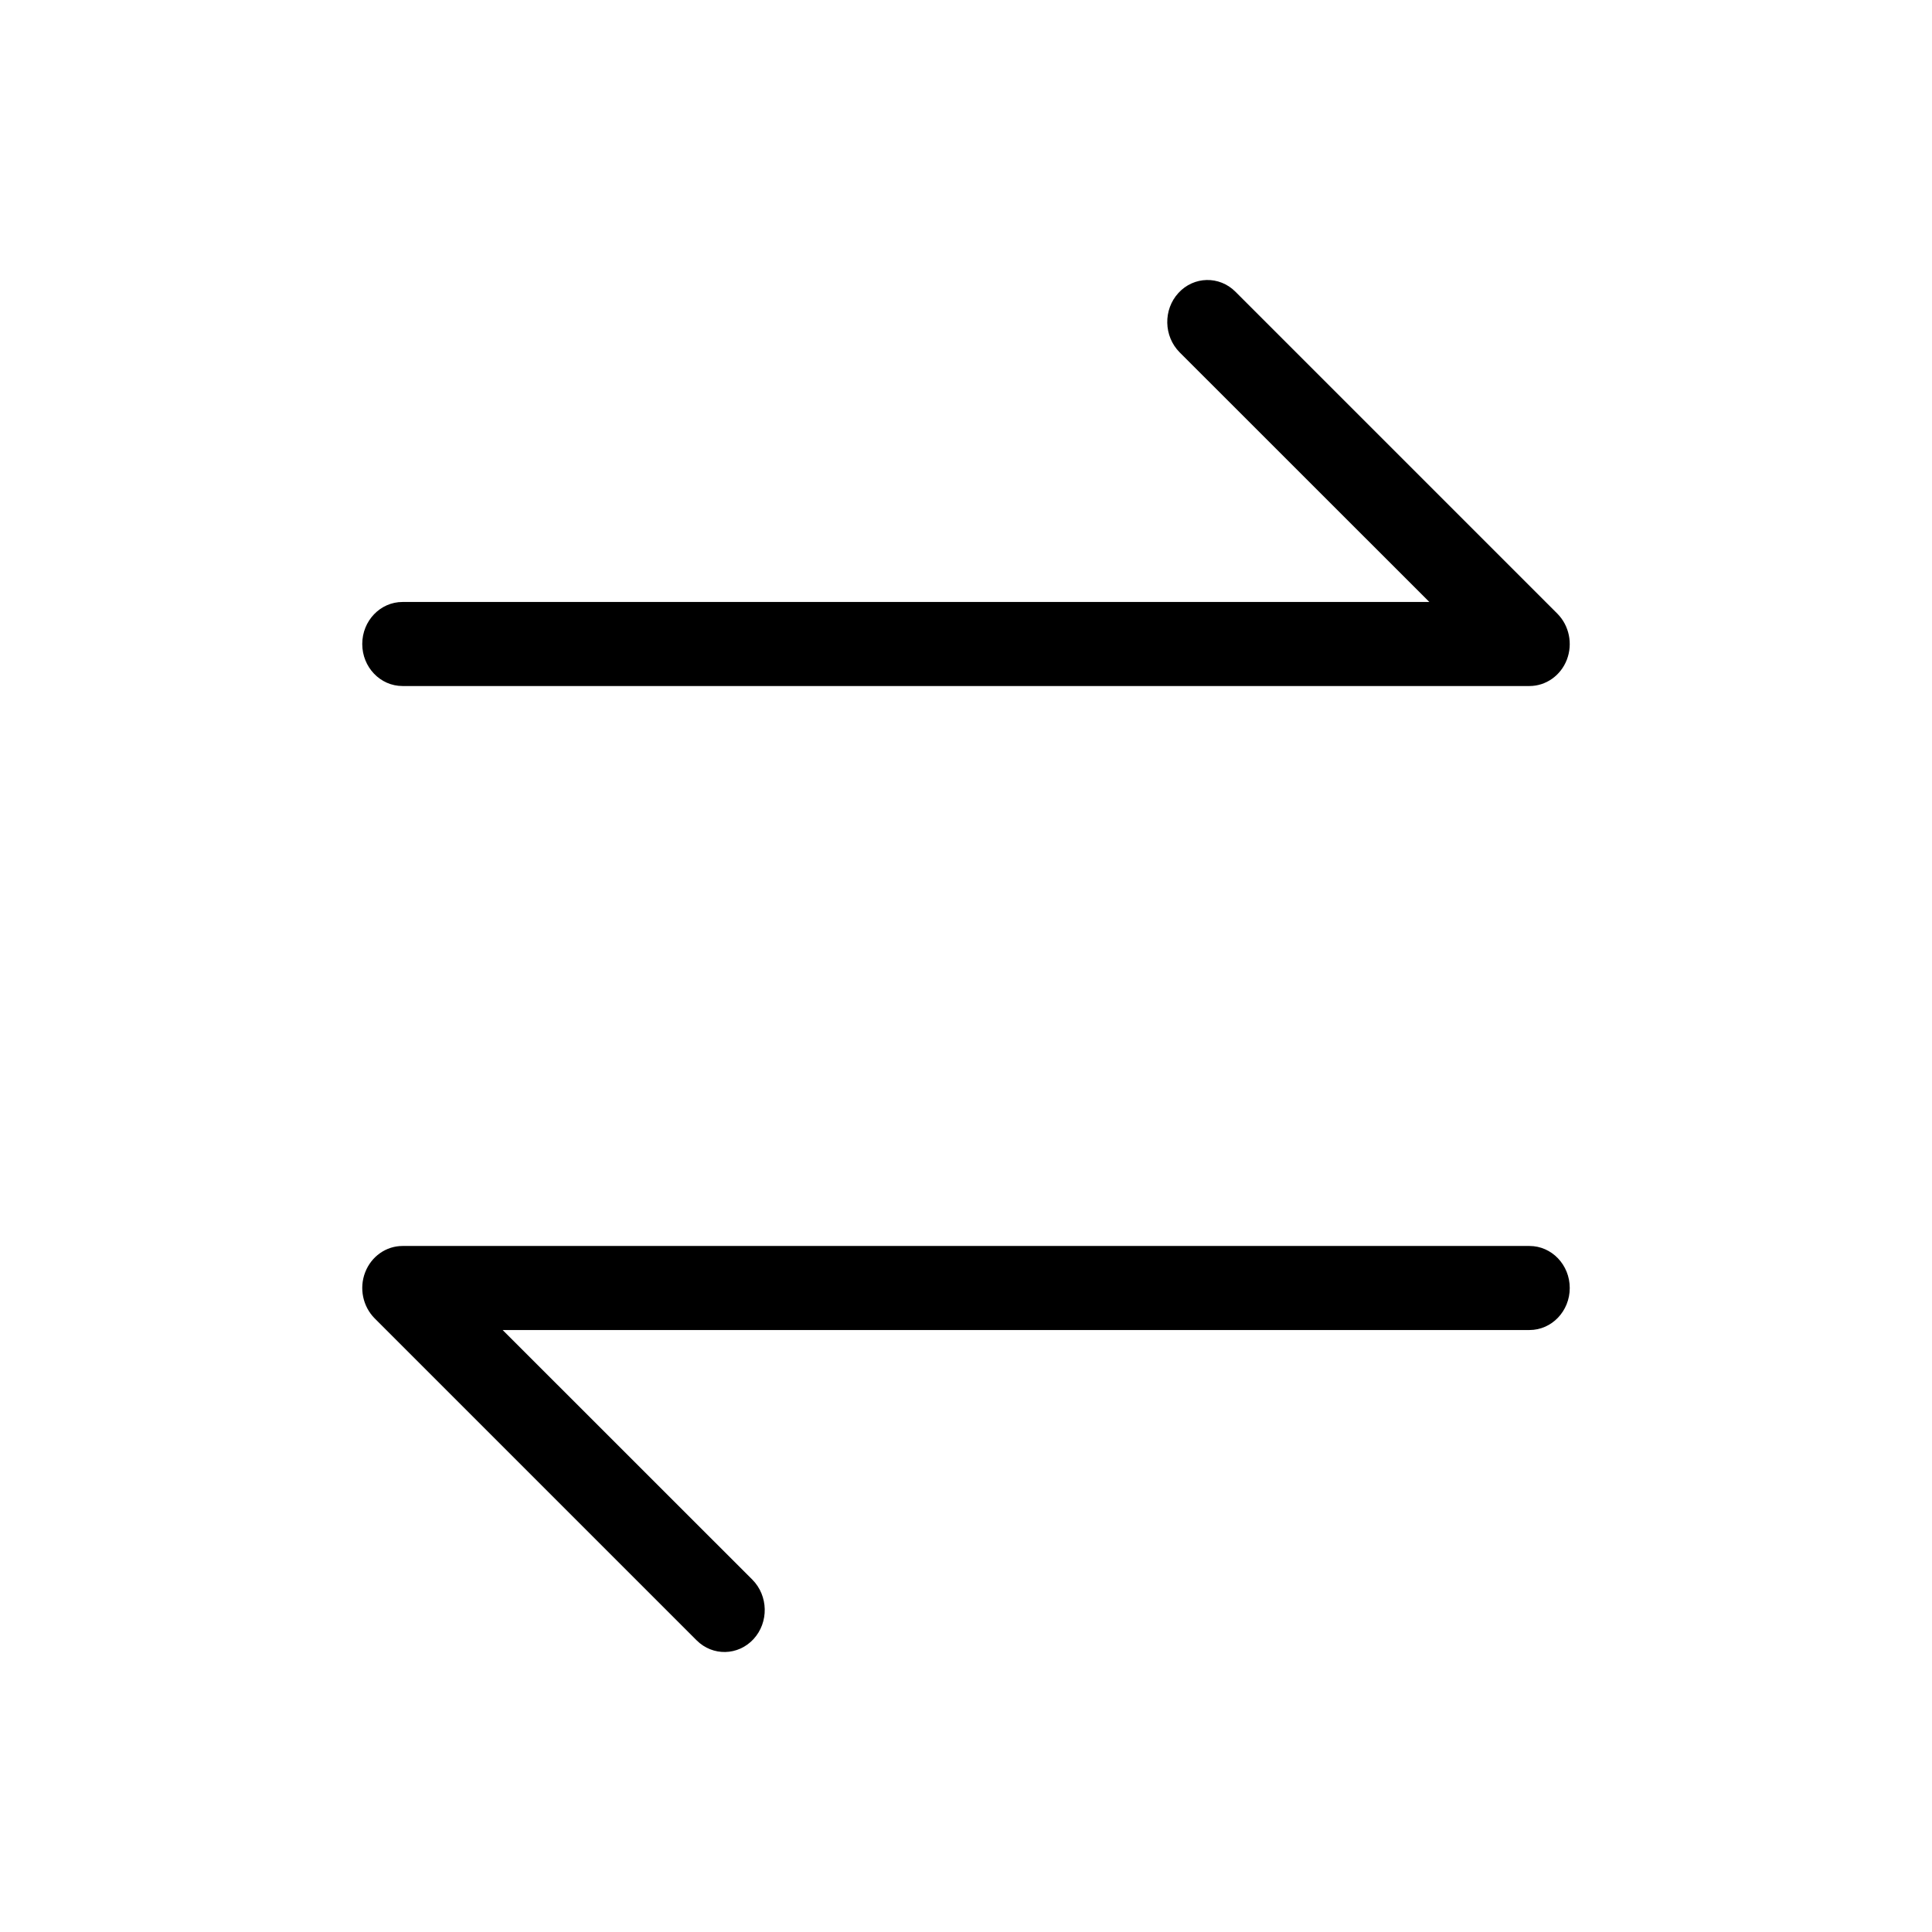<svg width="1em" height="1em" viewBox="0 0 24 24" fill="none" xmlns="http://www.w3.org/2000/svg">
<path d="M14.639 3.639C14.83 3.431 15.147 3.424 15.346 3.623L19.346 7.623C19.493 7.771 19.54 7.997 19.464 8.195C19.388 8.392 19.204 8.522 19 8.522H5C4.724 8.522 4.5 8.288 4.5 8C4.5 7.712 4.724 7.478 5 7.478H17.756L14.654 4.377C14.455 4.177 14.448 3.847 14.639 3.639Z" fill="currentColor"></path>
<path d="M5 15.478C4.796 15.478 4.612 15.608 4.536 15.806C4.46 16.003 4.507 16.229 4.654 16.377L8.654 20.377C8.853 20.576 9.17 20.569 9.361 20.361C9.552 20.153 9.545 19.823 9.346 19.623L6.244 16.522H19C19.276 16.522 19.5 16.288 19.5 16C19.5 15.712 19.276 15.478 19 15.478H5Z" fill="currentColor"></path>
</svg>